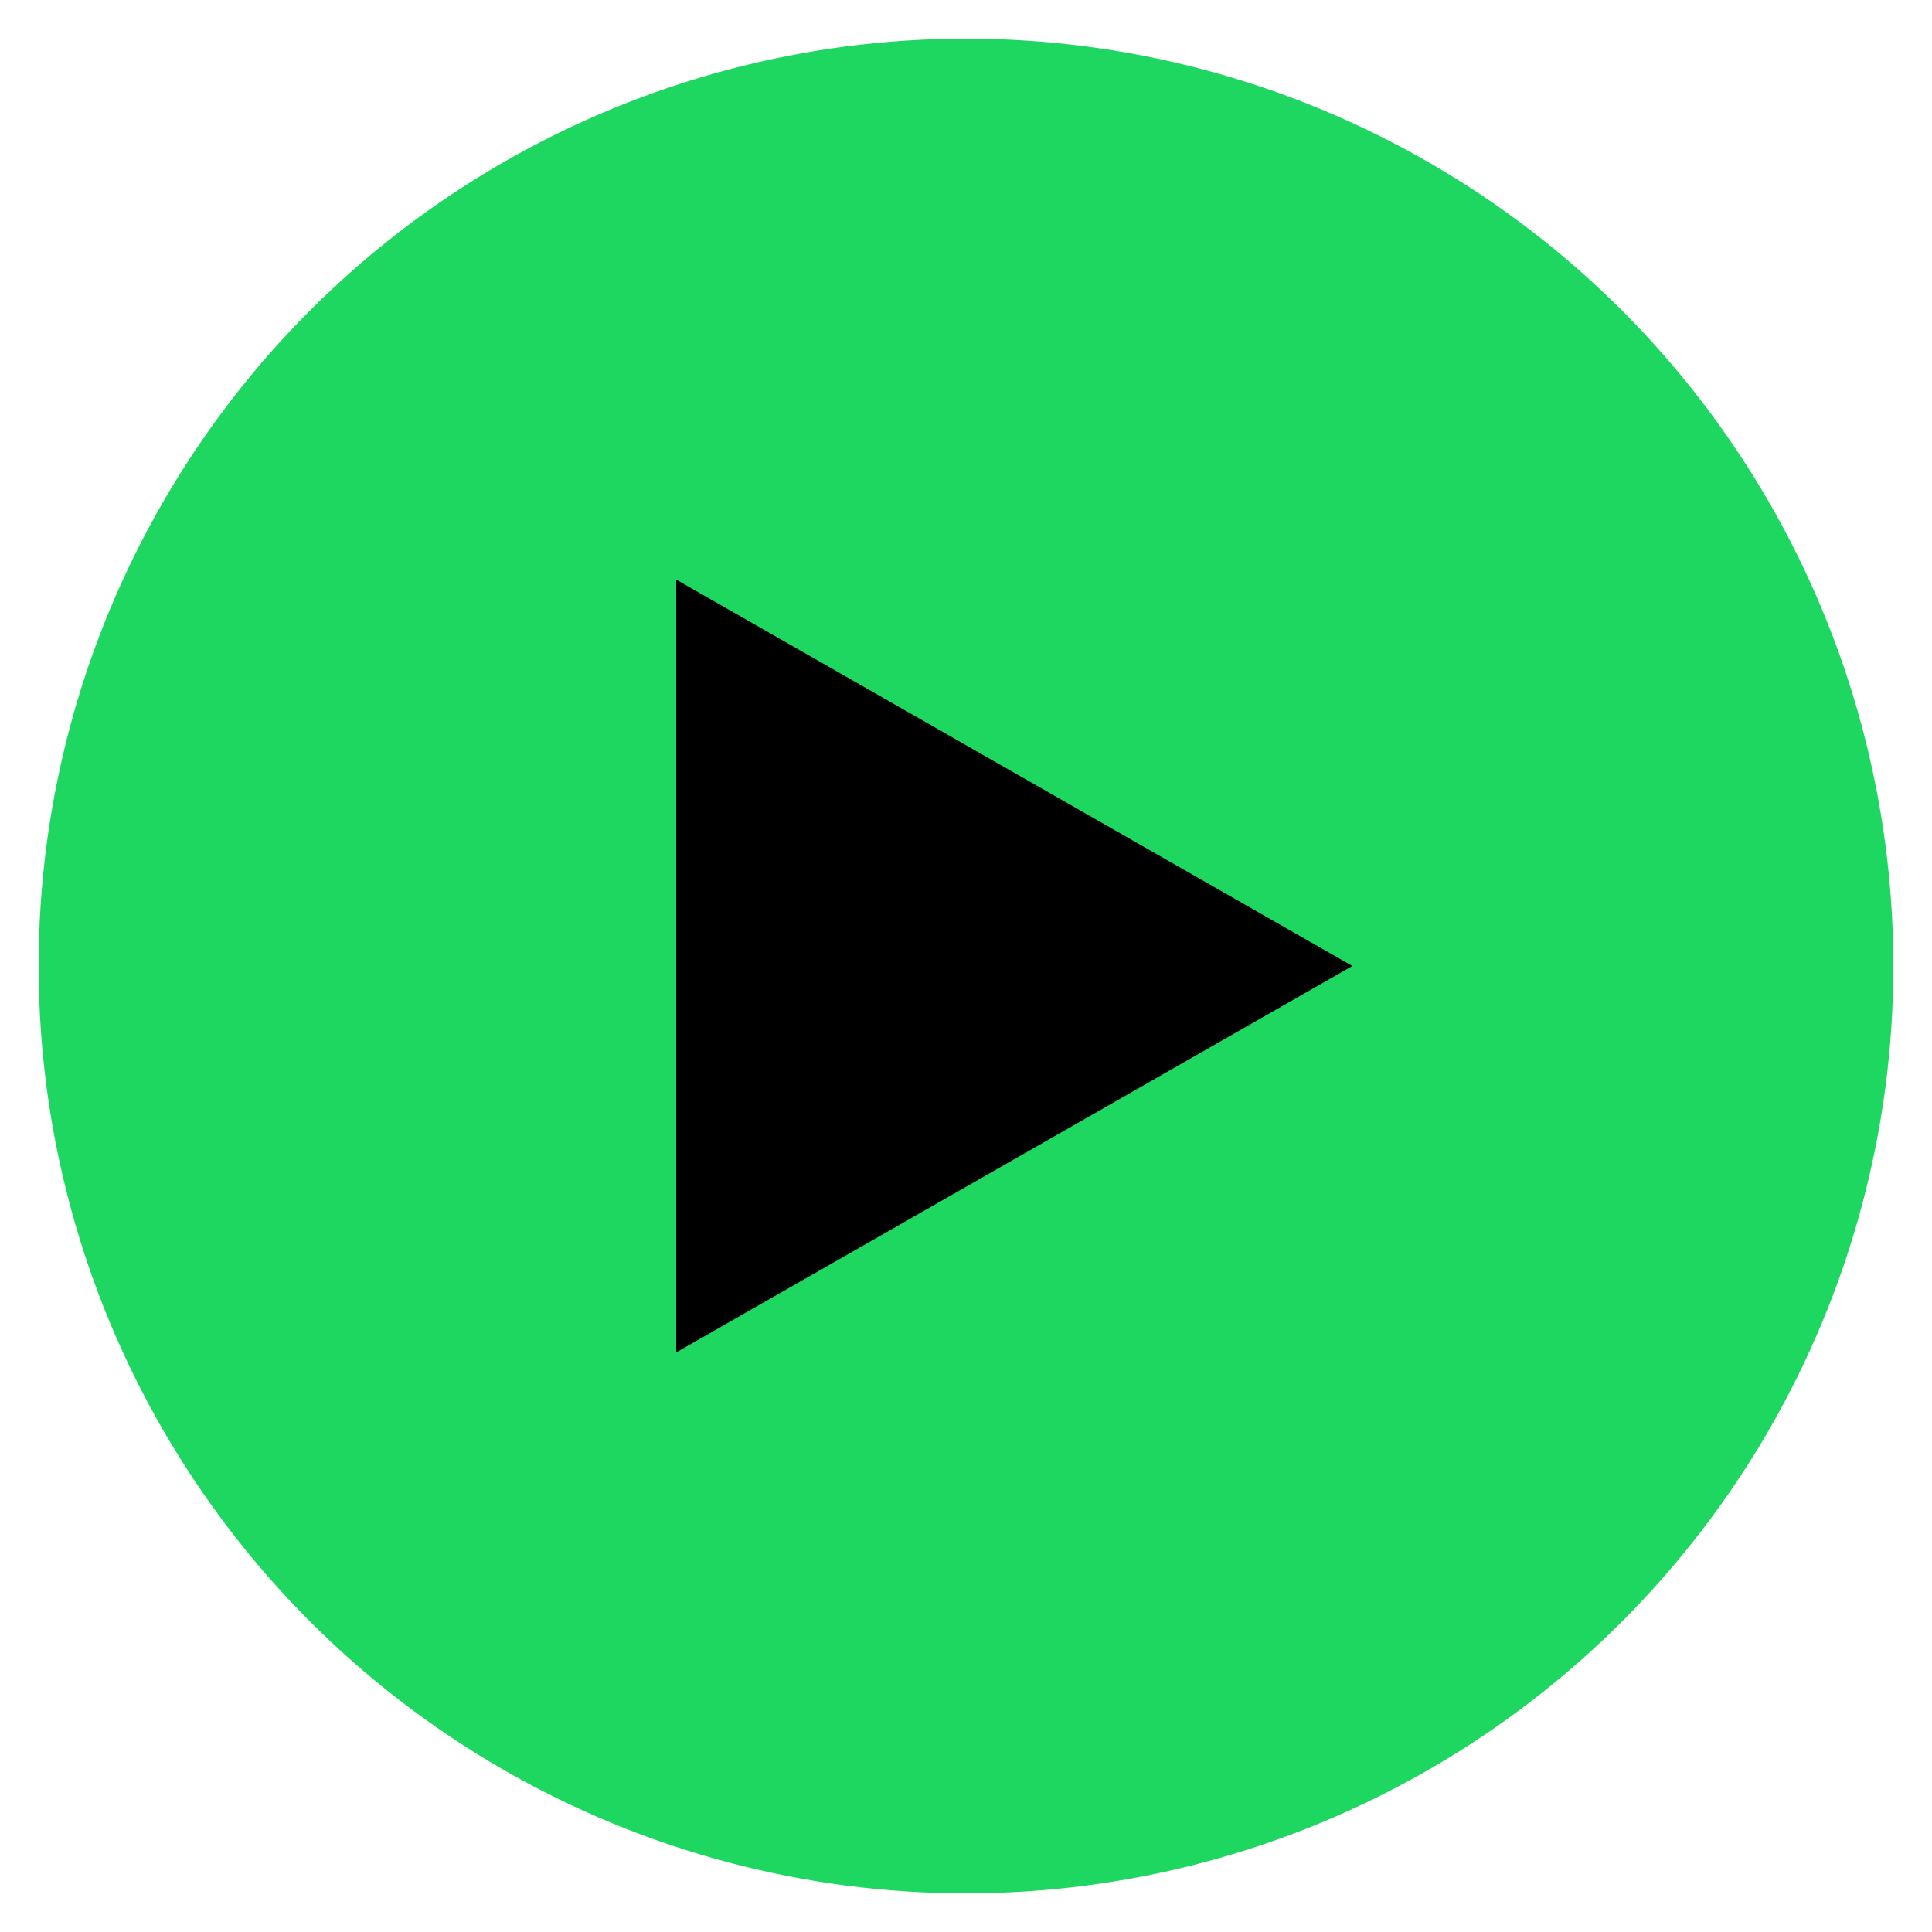 <svg  xmlns="http://www.w3.org/2000/svg" width="100" height="100" viewBox="0 0 100 100">
        <!-- Green Circle -->
        <circle cx="50" cy="50" r="48" fill="#1ed760" />

        <!-- Black Play Button -->
        <polygon points="35,30 35,70 70,50" fill="black" />
      </svg>